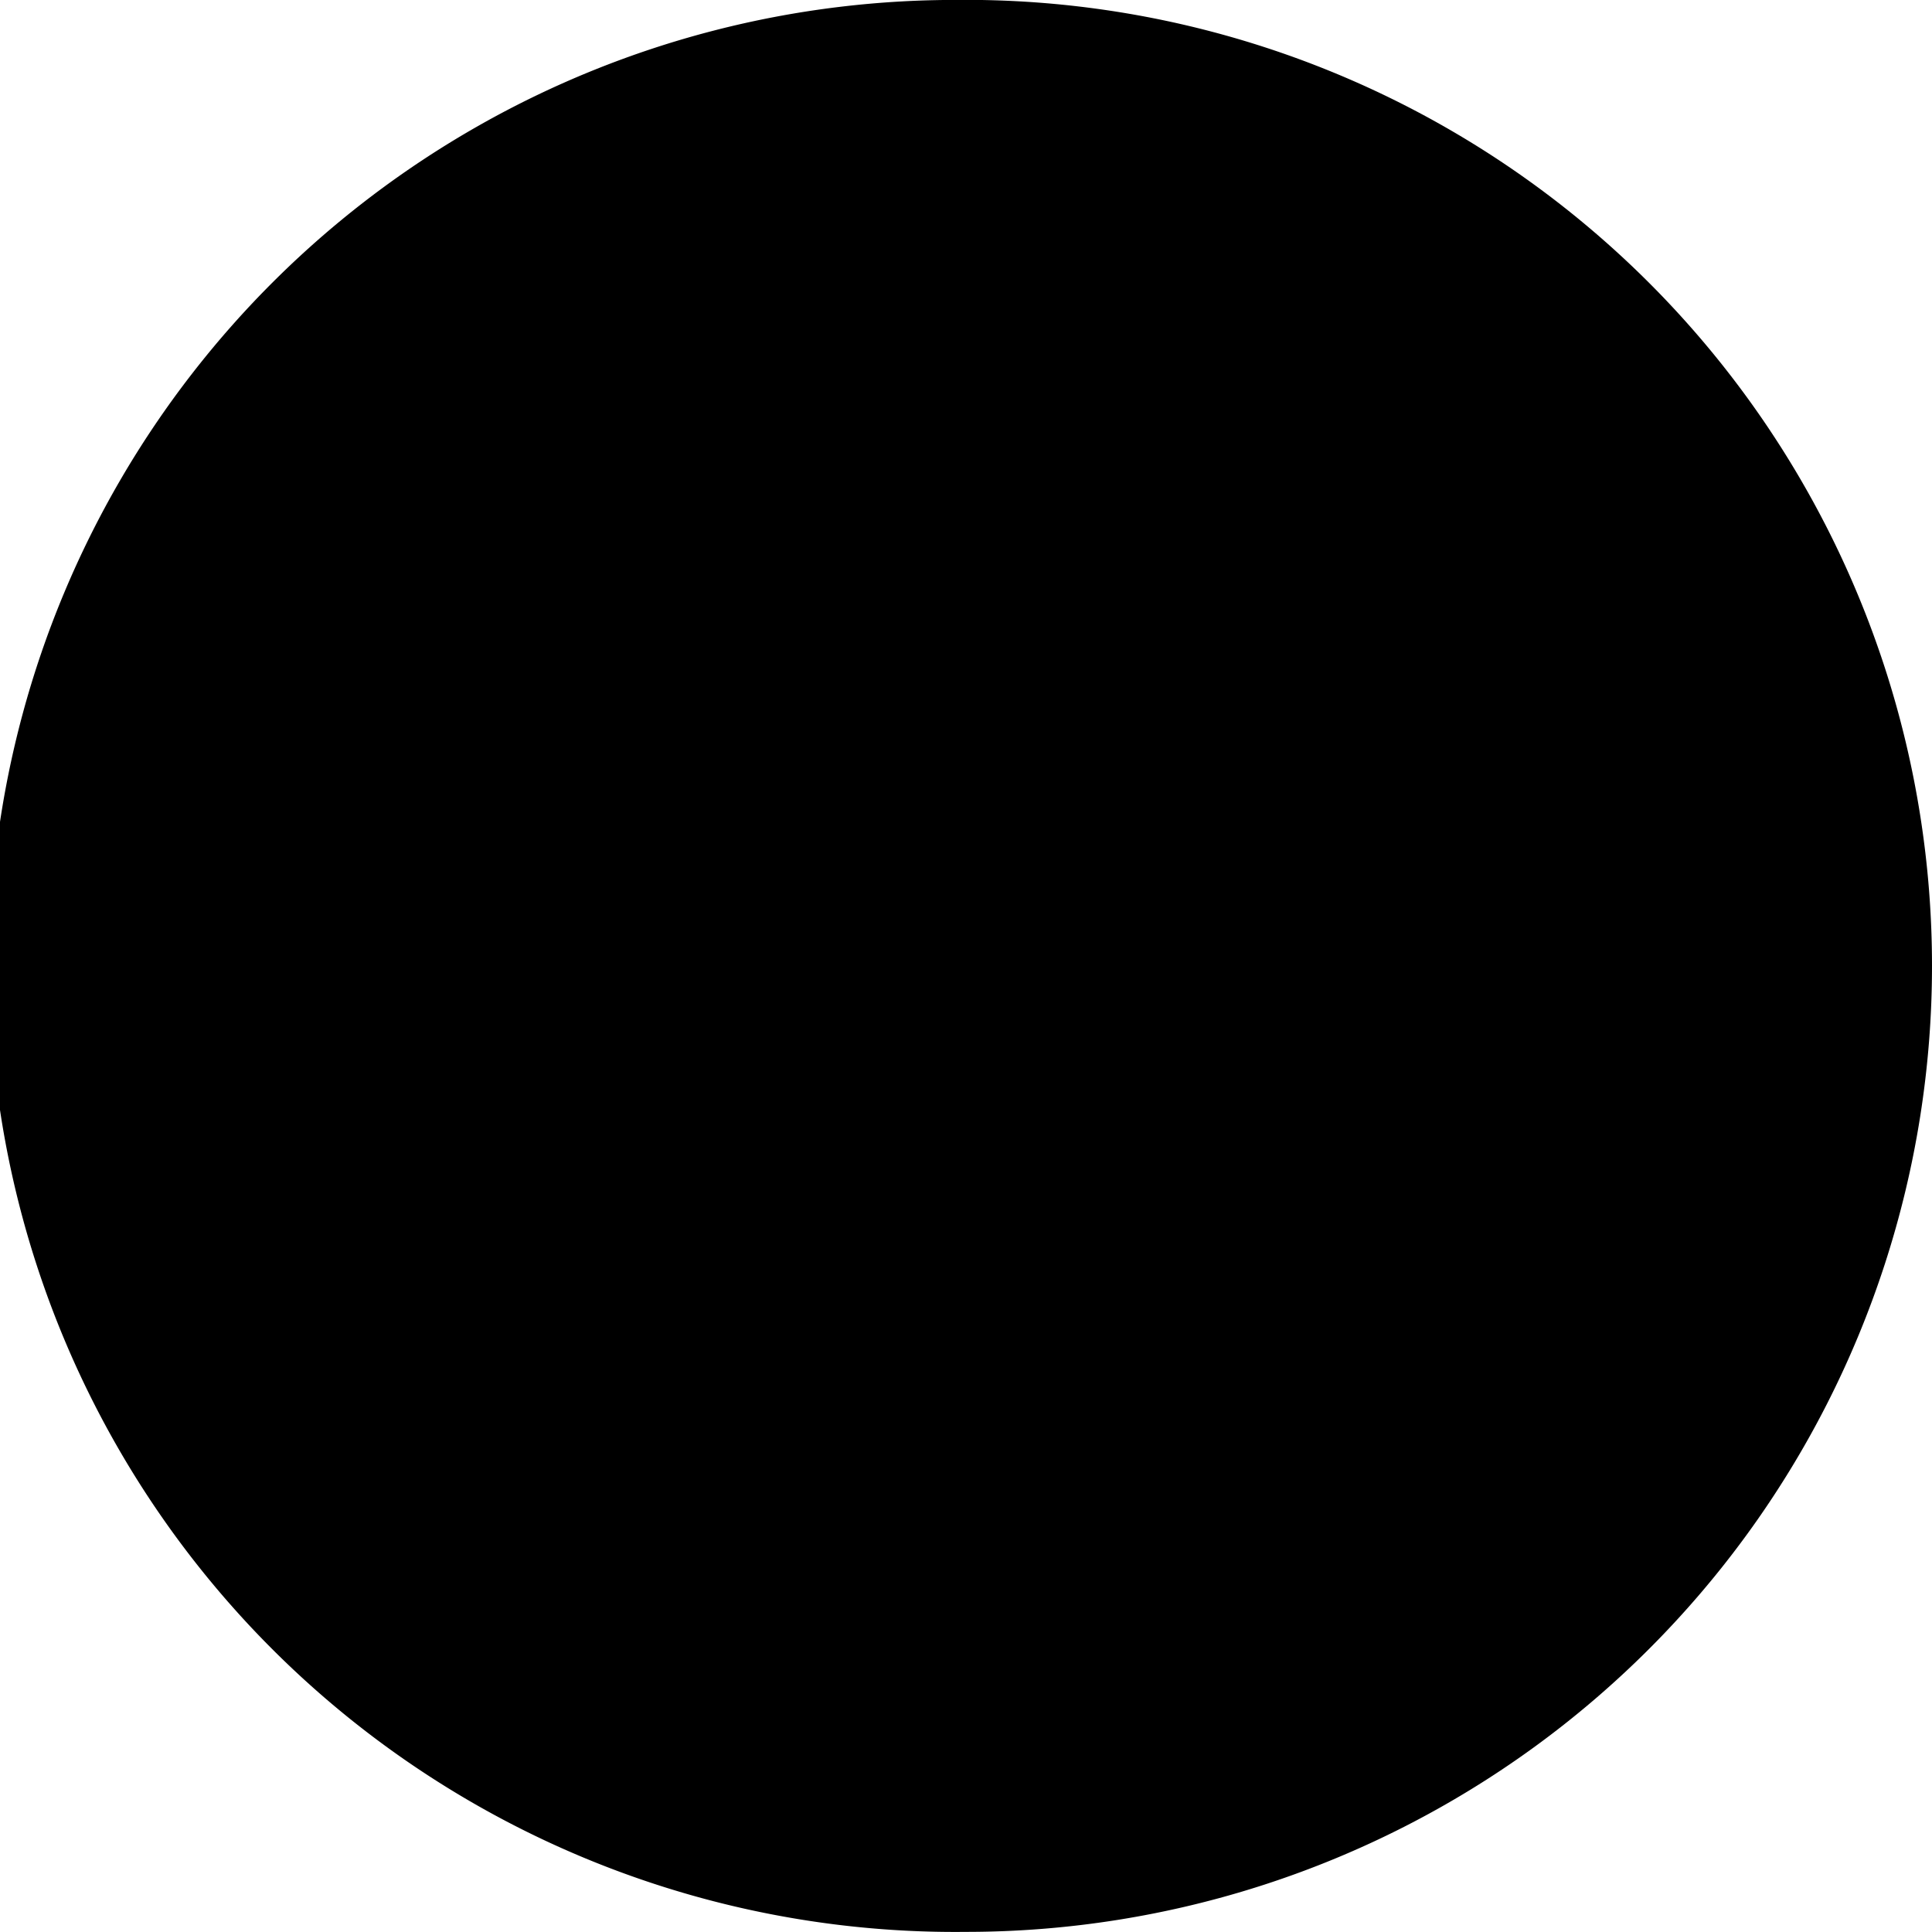 <svg xmlns="http://www.w3.org/2000/svg" viewBox="0 0 16 16">
    <path d="M8 0a8 8 0 1 0 0 15.999 8 8 0 0 0 0-16zm4 9a1 1 0 1 0 0-2 1 1 0 0 0 0 2zM4 9a1 1 0 1 0 0-2 1 1 0 0 0 0 2zm4 0a1 1 0 1 0 0-2 1 1 0 0 0 0 2z"/>
</svg>
